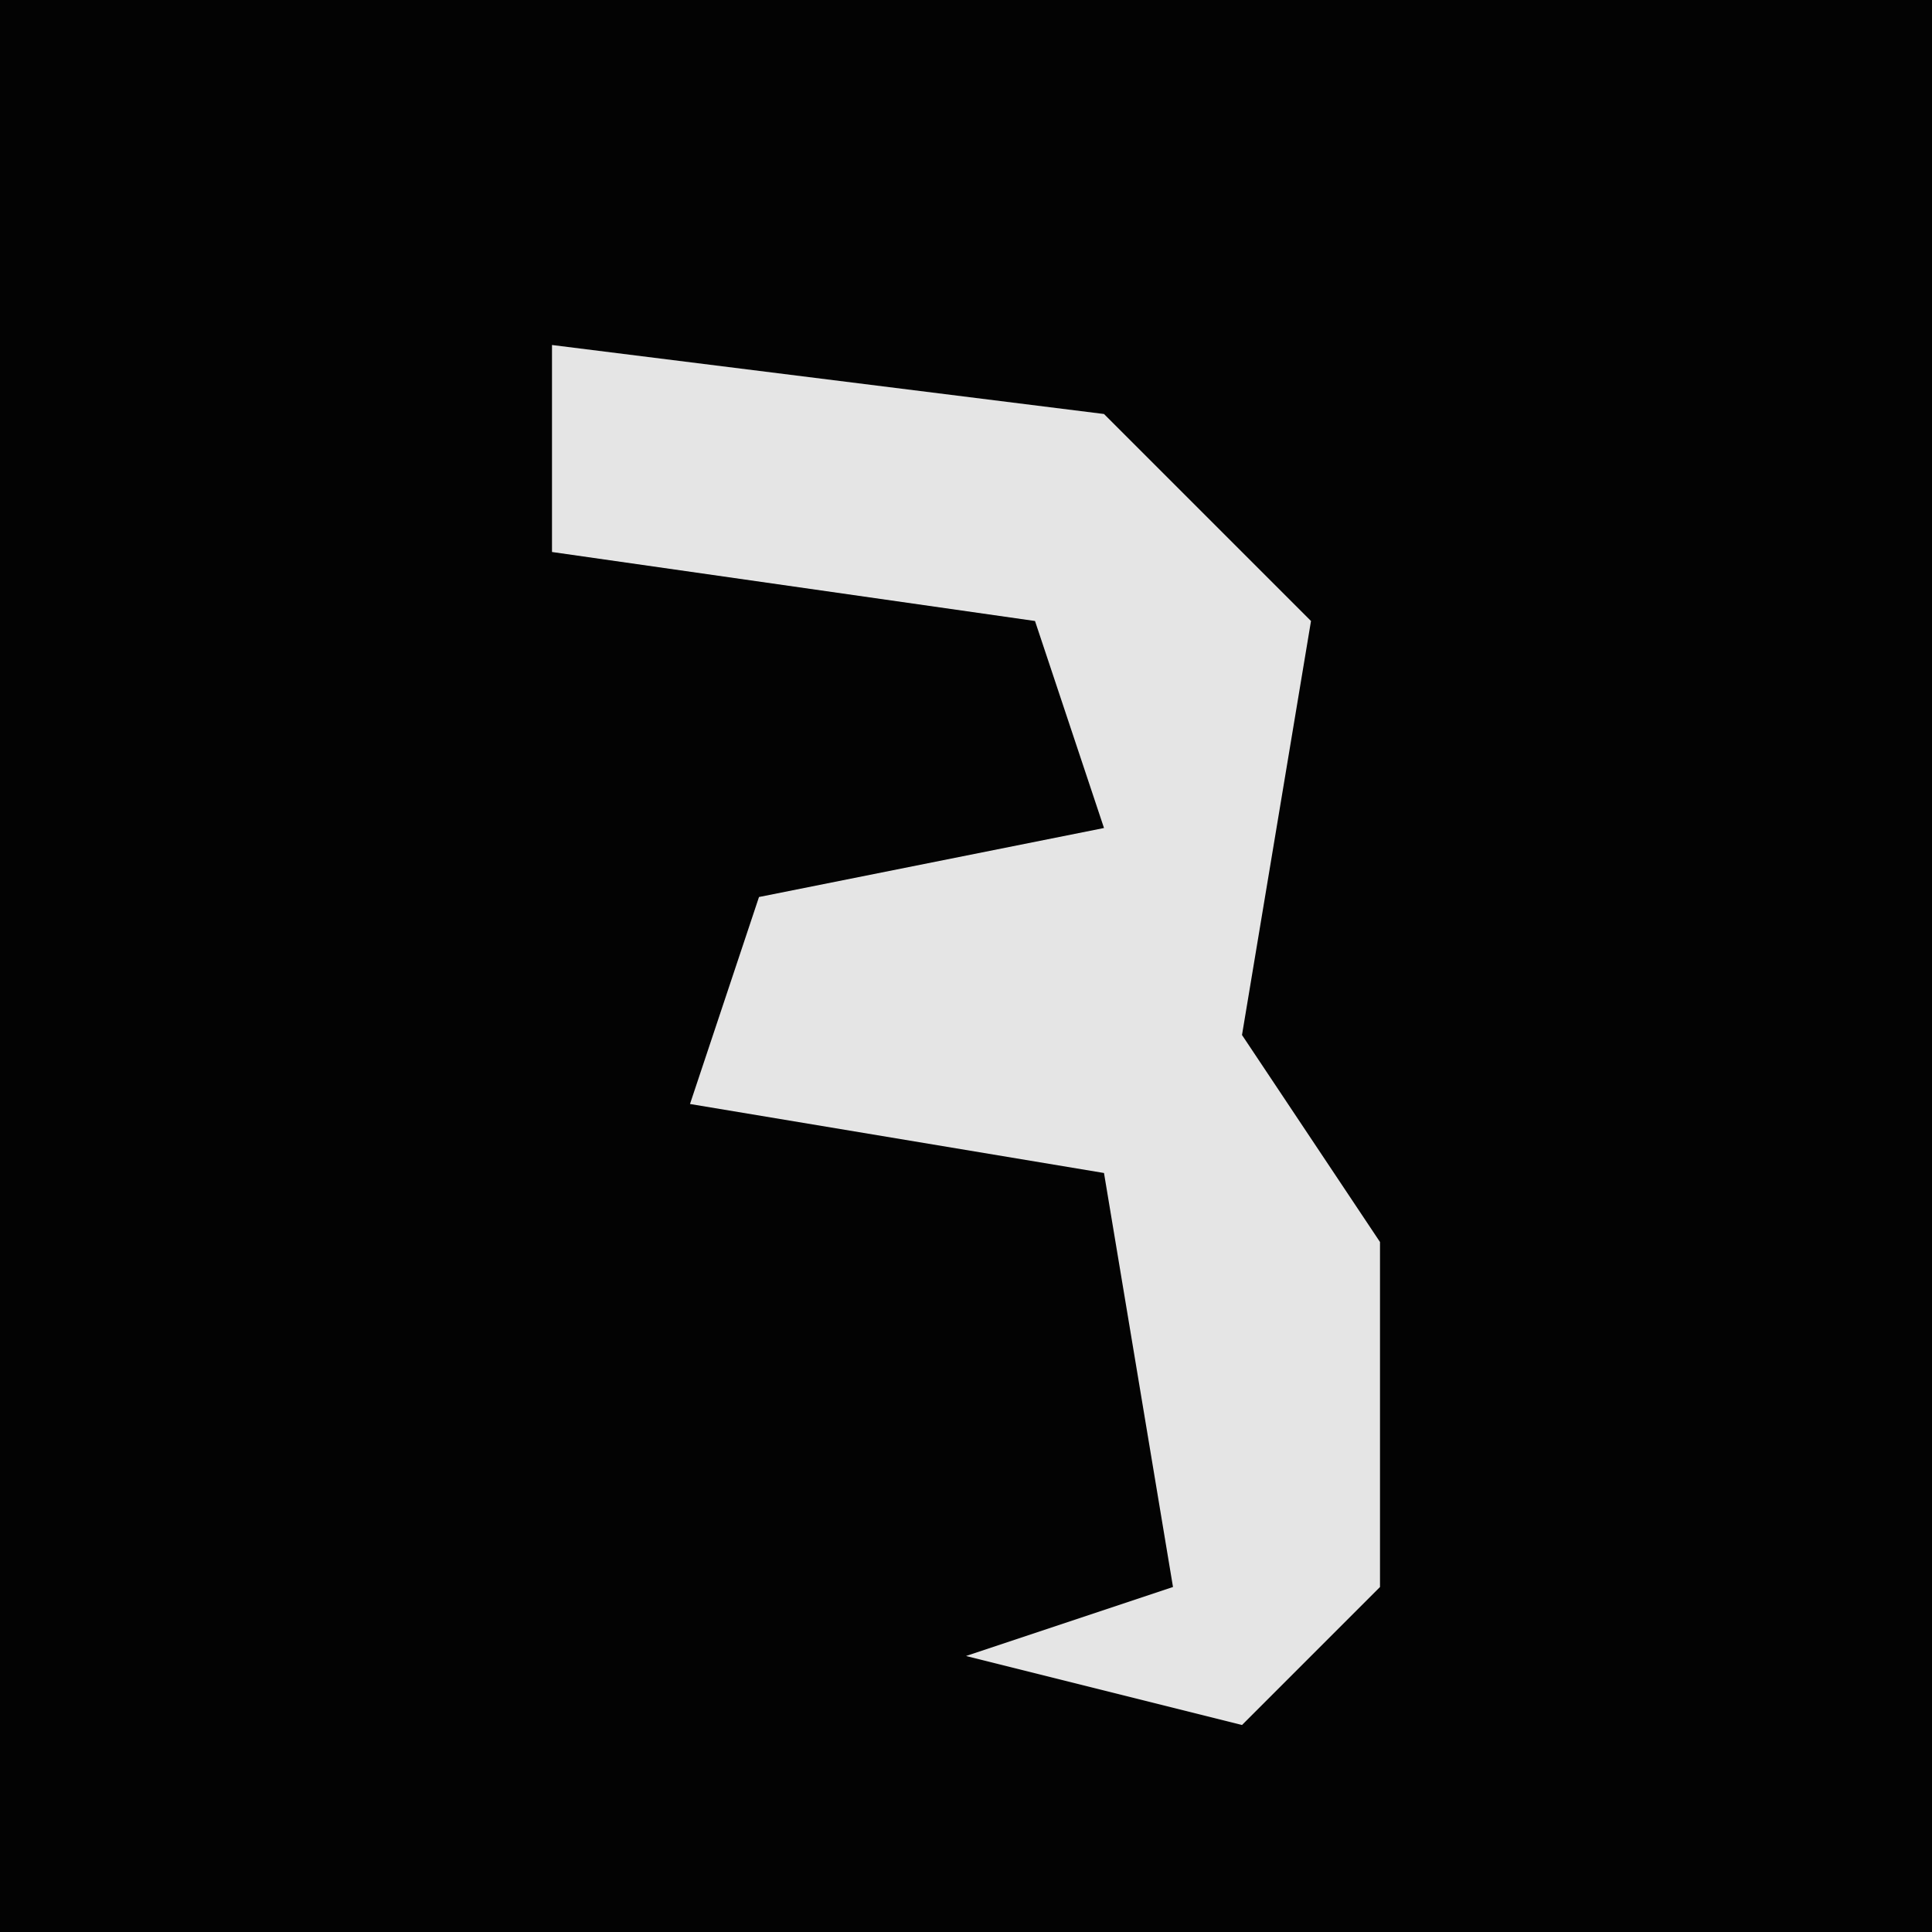 <?xml version="1.0" encoding="UTF-8"?>
<svg version="1.1" xmlns="http://www.w3.org/2000/svg" width="28" height="28">
<path d="M0,0 L28,0 L28,28 L0,28 Z " fill="#030303" transform="translate(0,0)"/>
<path d="M0,0 L8,1 L11,4 L10,10 L12,13 L12,18 L10,20 L6,19 L9,18 L8,12 L2,11 L3,8 L8,7 L7,4 L0,3 Z " fill="#E5E5E5" transform="translate(8,5)"/>
</svg>
